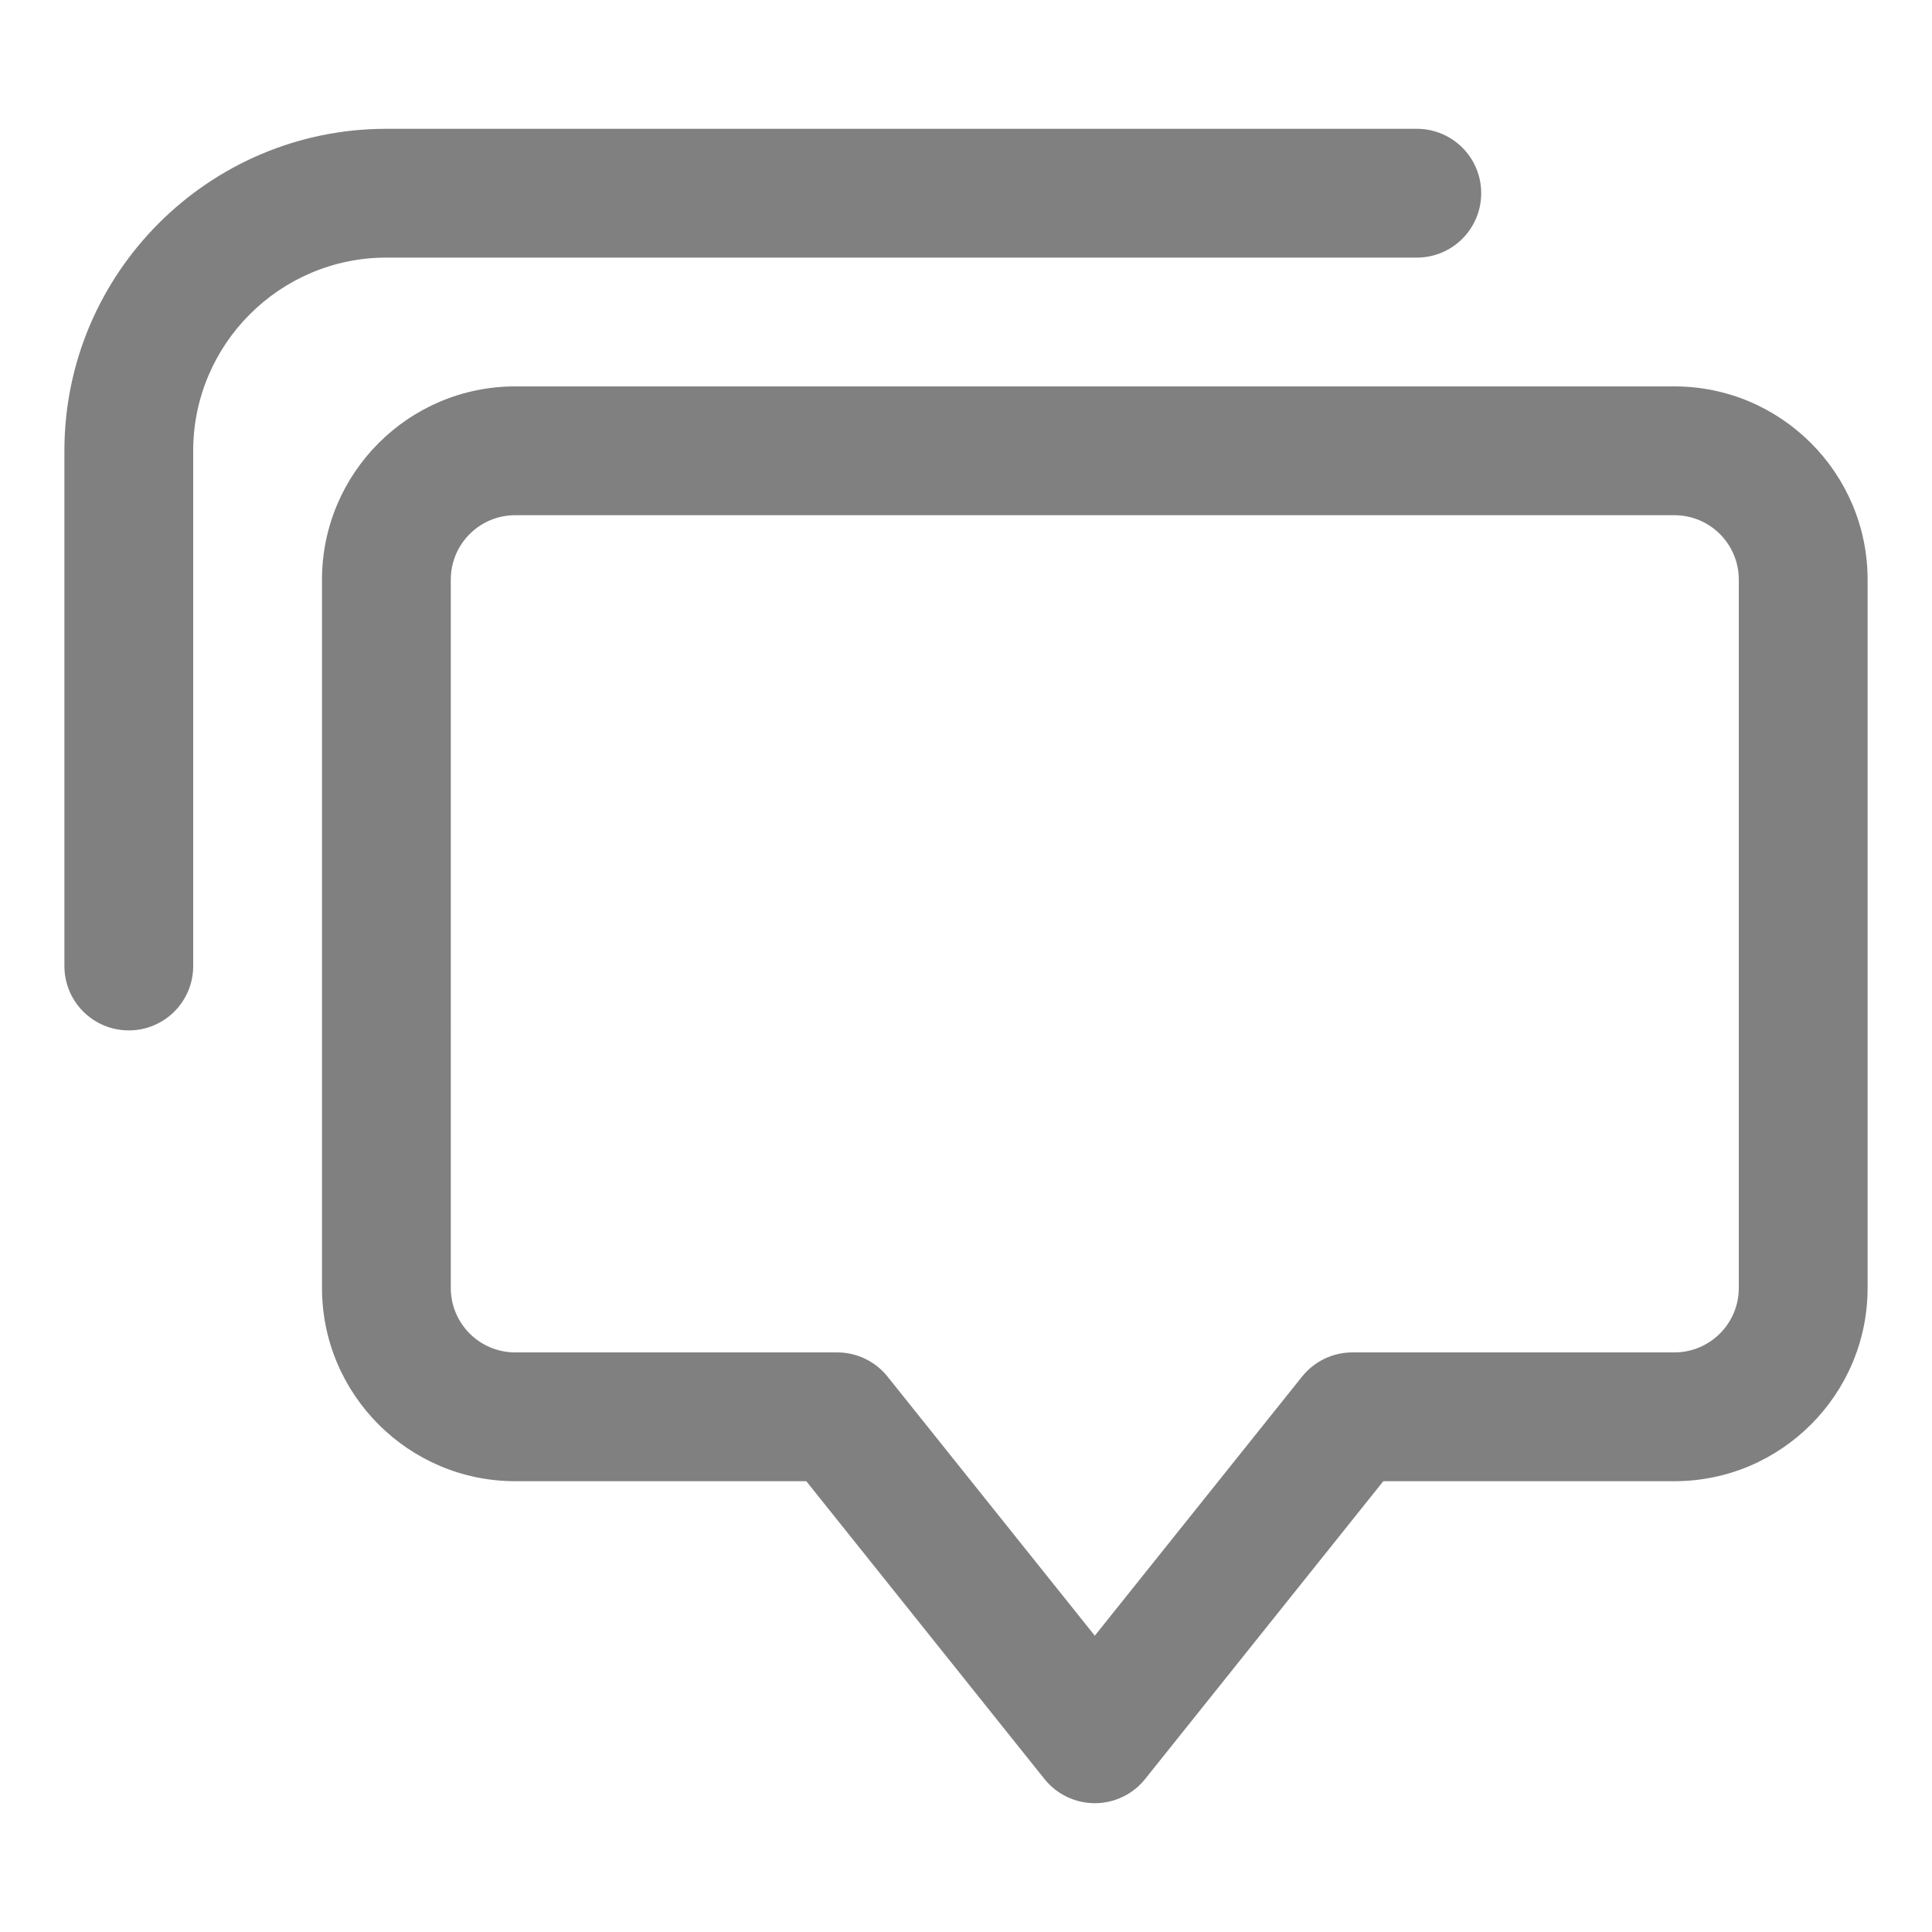 <svg xmlns="http://www.w3.org/2000/svg" xmlns:xlink="http://www.w3.org/1999/xlink" version="1.1" x="0px" y="0px" viewBox="1 1 30 30" enable-background="new 0 0 32 32" xml:space="preserve">
  <path fill='gray' d="M27,7H9c-1.654,0-3,1.346-3,3v11c0,1.654,1.346,3,3,3h4.52l3.699,4.625  C17.409,28.862,17.696,29,18,29s0.591-0.138,0.781-0.375L22.48,24H27c1.654,0,3-1.346,3-3V10  C30,8.346,28.654,7,27,7z M28,21c0,0.552-0.448,1-1,1h-5c-0.304,0-0.591,0.138-0.781,0.375  L18,26.399L14.781,22.375C14.591,22.138,14.304,22,14,22H9c-0.552,0-1-0.448-1-1V10  c0-0.552,0.448-1,1-1h18c0.552,0,1,0.448,1,1V21z M7,5C5.346,5,4,6.346,4,8v8c0,0.553-0.447,1-1,1  s-1-0.447-1-1V8c0-2.757,2.243-5,5-5h16c0.553,0,1,0.447,1,1s-0.447,1-1,1H7z"/>
</svg>

